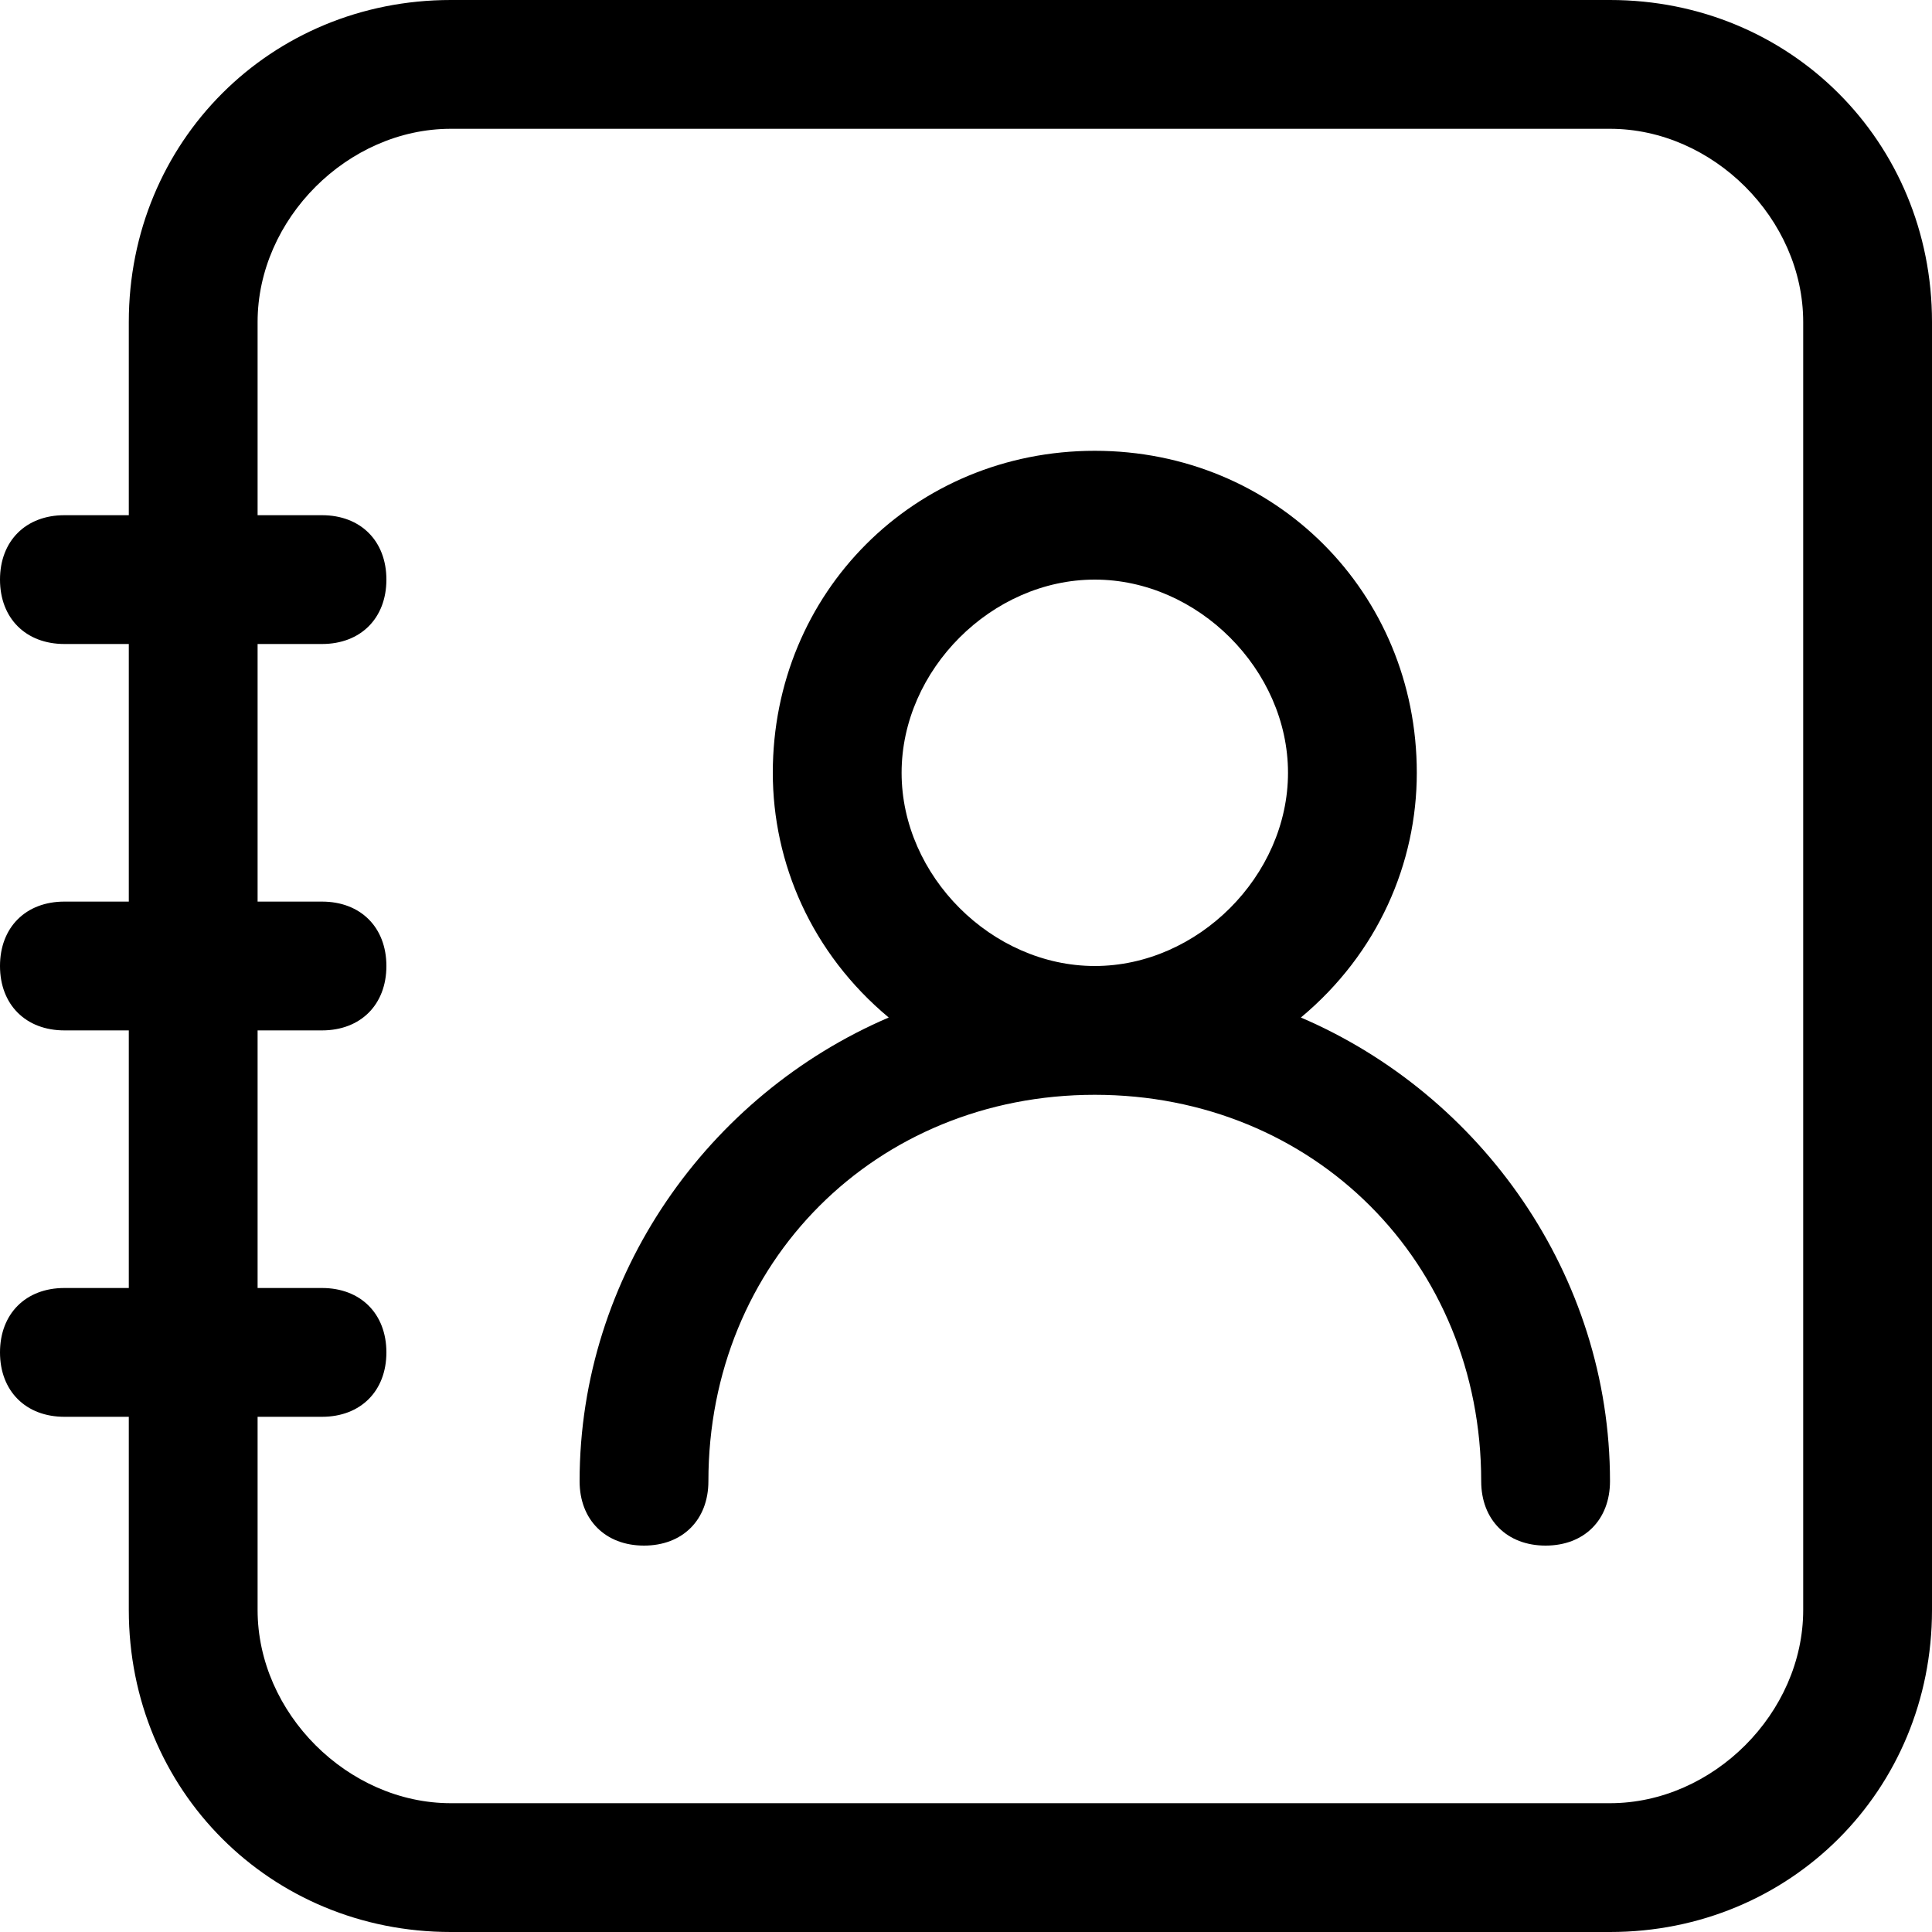 <?xml version="1.0" standalone="no"?><!DOCTYPE svg PUBLIC "-//W3C//DTD SVG 1.1//EN" "http://www.w3.org/Graphics/SVG/1.1/DTD/svg11.dtd"><svg t="1603431079260" class="icon" viewBox="0 0 1024 1024" version="1.1" xmlns="http://www.w3.org/2000/svg" p-id="6786" xmlns:xlink="http://www.w3.org/1999/xlink" width="64" height="64"><defs><style type="text/css"></style></defs><path d="M689.493 539.307c40.96-34.133 61.44-81.92 61.44-129.707 0-95.573-75.093-170.667-170.667-170.667S409.6 314.027 409.6 409.6c0 47.787 20.48 95.573 61.44 129.707-95.573 40.96-163.84 136.533-163.84 245.76 0 20.48 13.653 34.133 34.133 34.133s34.133-13.653 34.133-34.133c0-116.053 88.747-204.8 204.8-204.8s204.8 88.747 204.8 204.8c0 20.48 13.653 34.133 34.133 34.133s34.133-13.653 34.133-34.133c0-109.227-68.267-204.8-163.84-245.76z m-109.227-27.307C525.653 512 477.867 464.213 477.867 409.6s47.787-102.4 102.4-102.4S682.667 354.987 682.667 409.6s-47.787 102.4-102.4 102.4z" p-id="6787"></path><path d="M853.333 0h-614.4C143.36 0 68.267 75.093 68.267 170.667V273.067H34.133c-20.48 0-34.133 13.653-34.133 34.133s13.653 34.133 34.133 34.133H68.267v136.533H34.133c-20.48 0-34.133 13.653-34.133 34.133s13.653 34.133 34.133 34.133H68.267v136.533H34.133c-20.48 0-34.133 13.653-34.133 34.133s13.653 34.133 34.133 34.133H68.267v102.4C68.267 948.907 143.36 1024 238.933 1024h614.4c95.573 0 170.667-75.093 170.667-170.667v-682.667C1024 75.093 948.907 0 853.333 0zM955.733 853.333c0 54.613-47.787 102.4-102.4 102.4h-614.4c-54.613 0-102.4-47.787-102.4-102.4V750.933h34.133c20.48 0 34.133-13.653 34.133-34.133s-13.653-34.133-34.133-34.133H136.533V546.133h34.133c20.48 0 34.133-13.653 34.133-34.133S191.147 477.867 170.667 477.867H136.533V341.333h34.133c20.48 0 34.133-13.653 34.133-34.133S191.147 273.067 170.667 273.067H136.533V170.667C136.533 116.053 184.32 68.267 238.933 68.267h614.4c54.613 0 102.4 47.787 102.4 102.4v682.667z" p-id="6788"></path></svg>